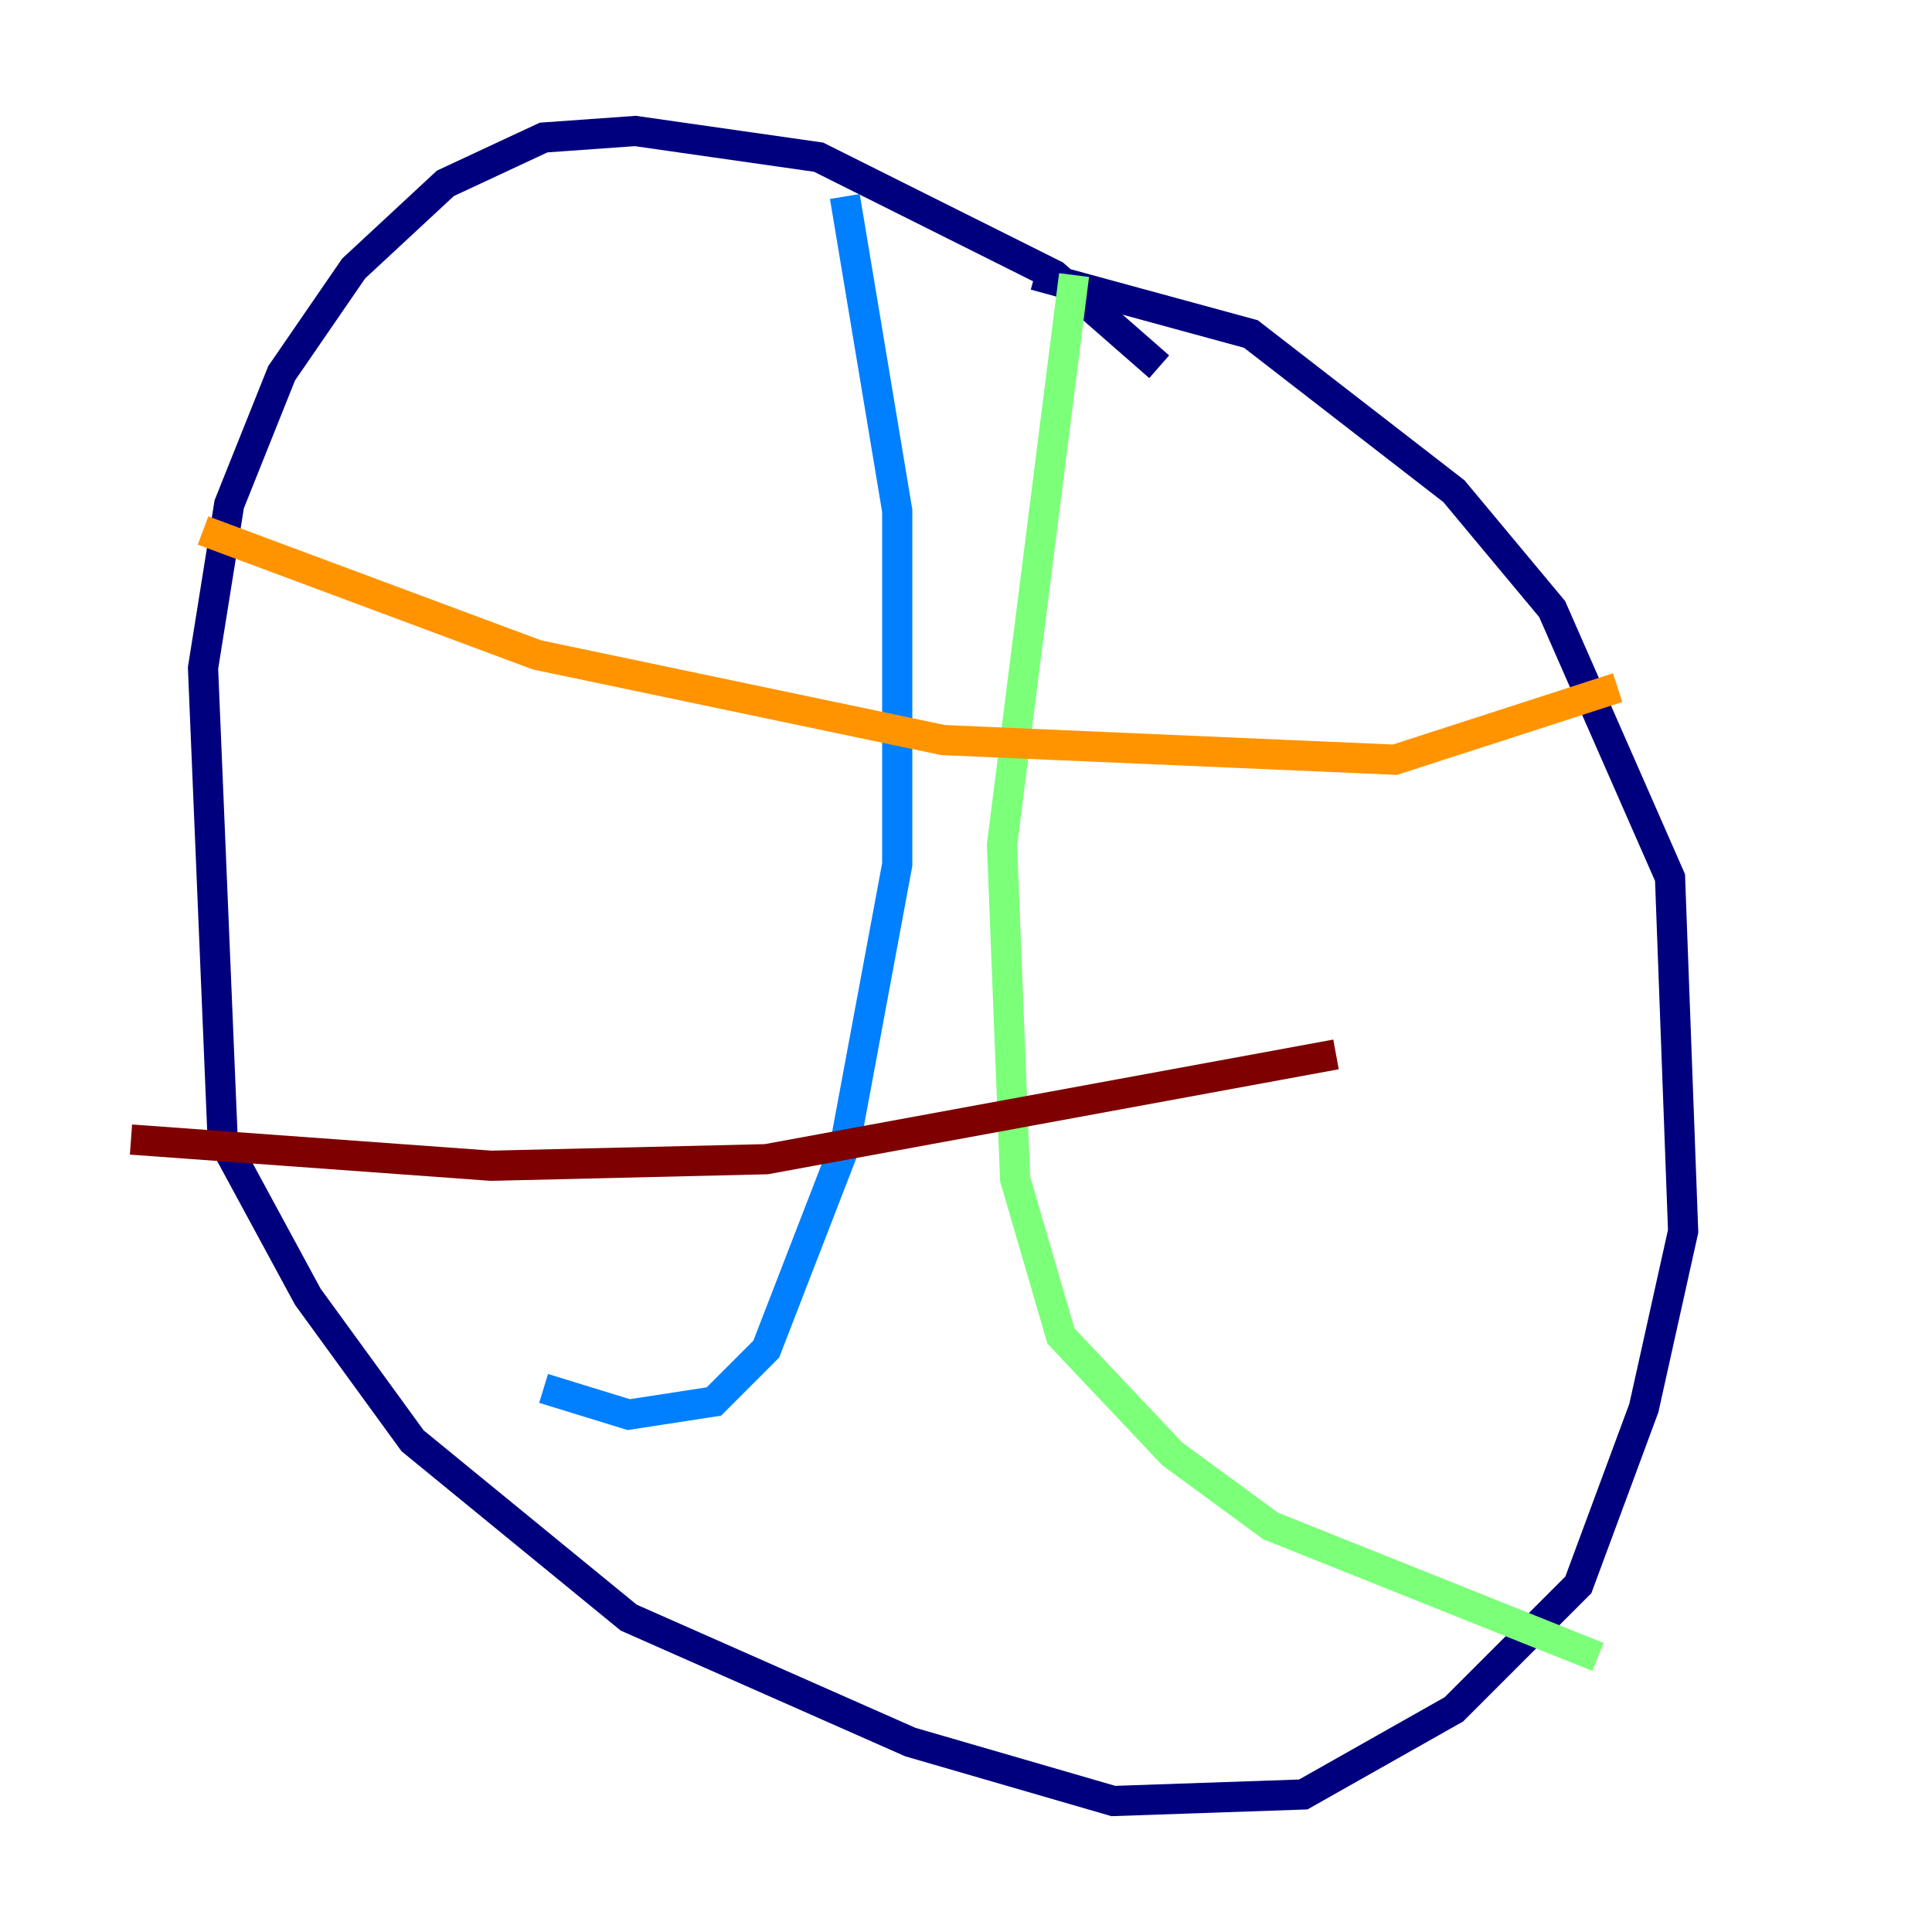 <?xml version="1.0" encoding="utf-8" ?>
<svg baseProfile="tiny" height="128" version="1.2" viewBox="0,0,128,128" width="128" xmlns="http://www.w3.org/2000/svg" xmlns:ev="http://www.w3.org/2001/xml-events" xmlns:xlink="http://www.w3.org/1999/xlink"><defs /><polyline fill="none" points="76.8,24.298 69.858,18.224 54.237,10.414 42.088,8.678 36.014,9.112 29.505,12.149 23.43,17.79 18.658,24.732 15.186,33.41 13.451,44.258 14.752,75.498 20.393,85.912 27.336,95.458 41.654,107.173 60.312,115.417 73.763,119.322 86.346,118.888 96.325,113.248 104.57,105.003 108.909,93.288 111.512,81.573 110.644,58.142 102.834,40.352 96.325,32.542 82.875,22.129 68.556,18.224" stroke="#00007f" stroke-width="2" /><polyline fill="none" points="36.014,91.986 41.654,93.722 47.295,92.854 50.766,89.383 55.973,75.932 59.444,57.275 59.444,33.844 55.973,13.017" stroke="#0080ff" stroke-width="2" /><polyline fill="none" points="71.159,18.224 66.386,55.973 67.254,78.102 70.291,88.515 77.668,96.325 84.176,101.098 105.871,109.776" stroke="#7cff79" stroke-width="2" /><polyline fill="none" points="13.451,35.146 35.58,43.39 62.481,49.031 92.42,50.332 107.173,45.559" stroke="#ff9400" stroke-width="2" /><polyline fill="none" points="8.678,75.498 32.542,77.234 50.766,76.8 88.515,69.858" stroke="#7f0000" stroke-width="2" /></svg>